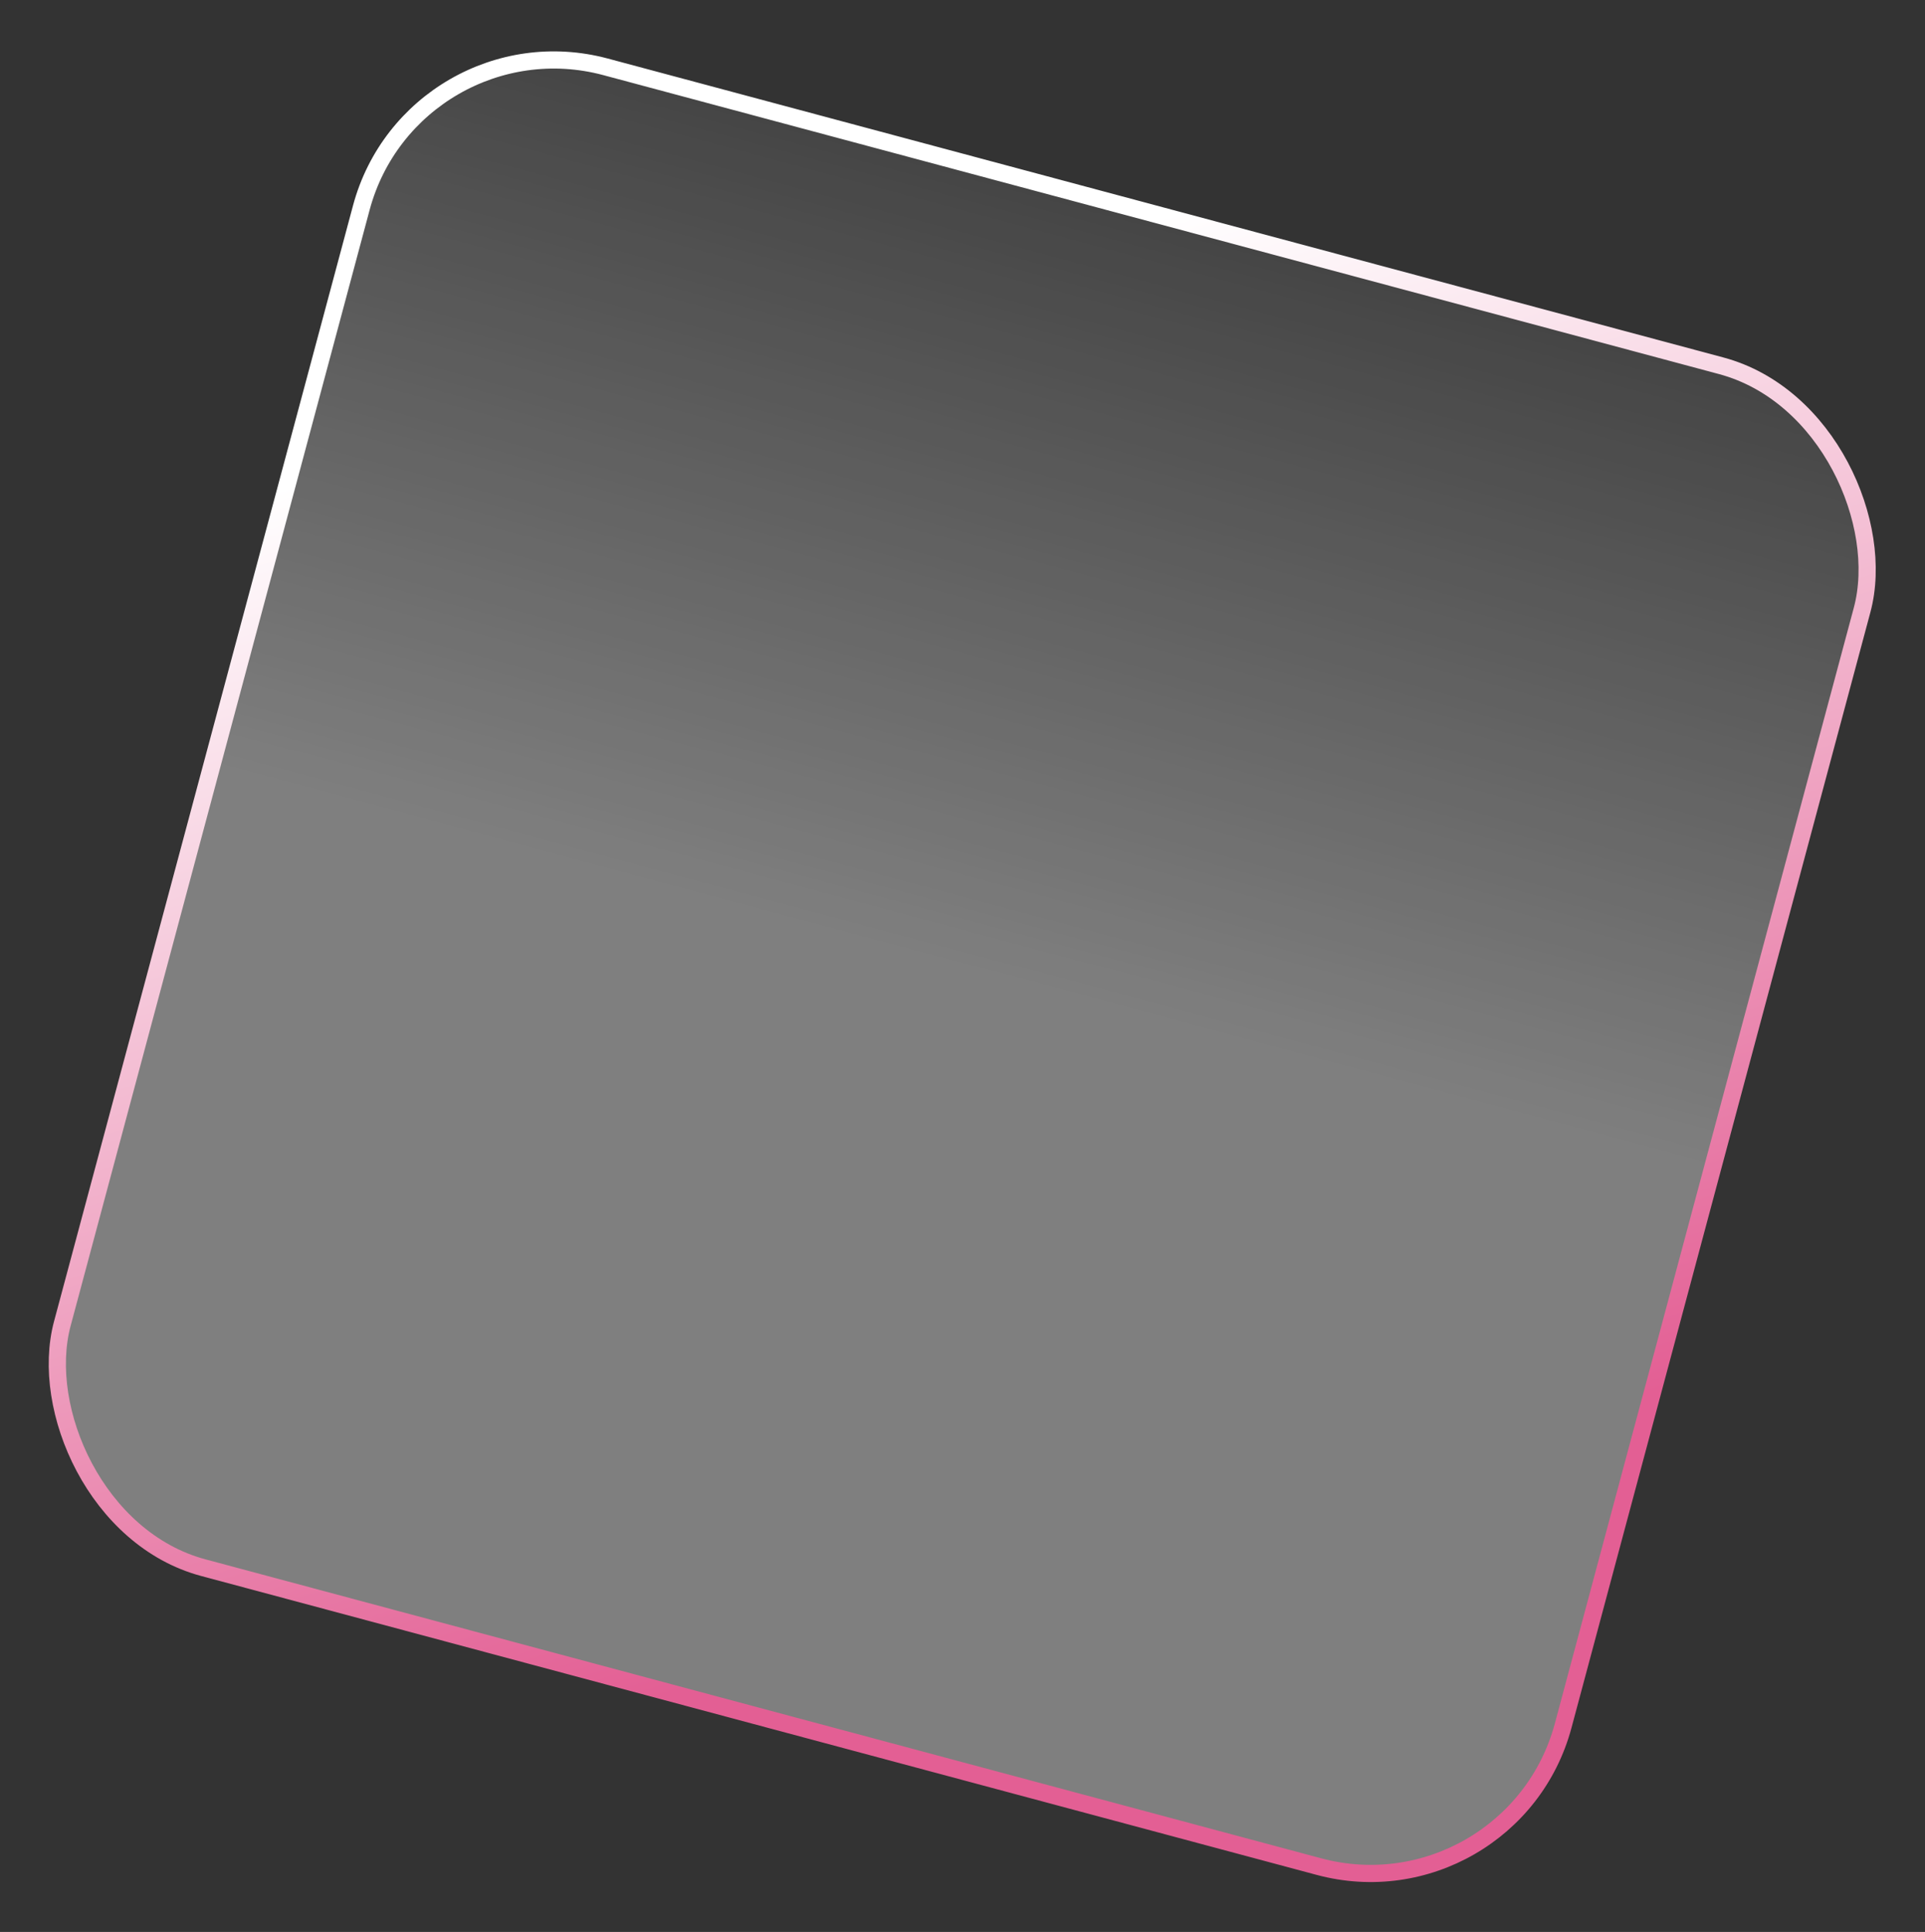 <svg width="280" height="281" viewBox="0 0 280 281" fill="none" xmlns="http://www.w3.org/2000/svg">
<rect x="0" y="0" width="280" height="281" fill="#333333" stroke="none"/>
<g style="mix-blend-mode:overlay">
<rect x="60.059" y="2.212" width="226" height="226" rx="29" transform="rotate(15 60.059 2.212)" fill="url(#paint0_linear)"/>
<rect x="60.059" y="2.212" width="226" height="226" rx="29" transform="rotate(15 60.059 2.212)" stroke="url(#paint1_linear)" stroke-width="2.5"/>
</g>
<defs>
<linearGradient id="paint0_linear" x1="229.559" y1="115.212" x2="229.559" y2="2.212" gradientUnits="userSpaceOnUse">
<stop stop-color="white" stop-opacity="0.372"/>
<stop offset="1" stop-color="white" stop-opacity="0.087"/>
</linearGradient>
<linearGradient id="paint1_linear" x1="94.986" y1="51.233" x2="193.027" y2="207.377" gradientUnits="userSpaceOnUse">
<stop stop-color="white"/>
<stop offset="1" stop-color="#E35F94"/>
</linearGradient>
</defs>
</svg>
